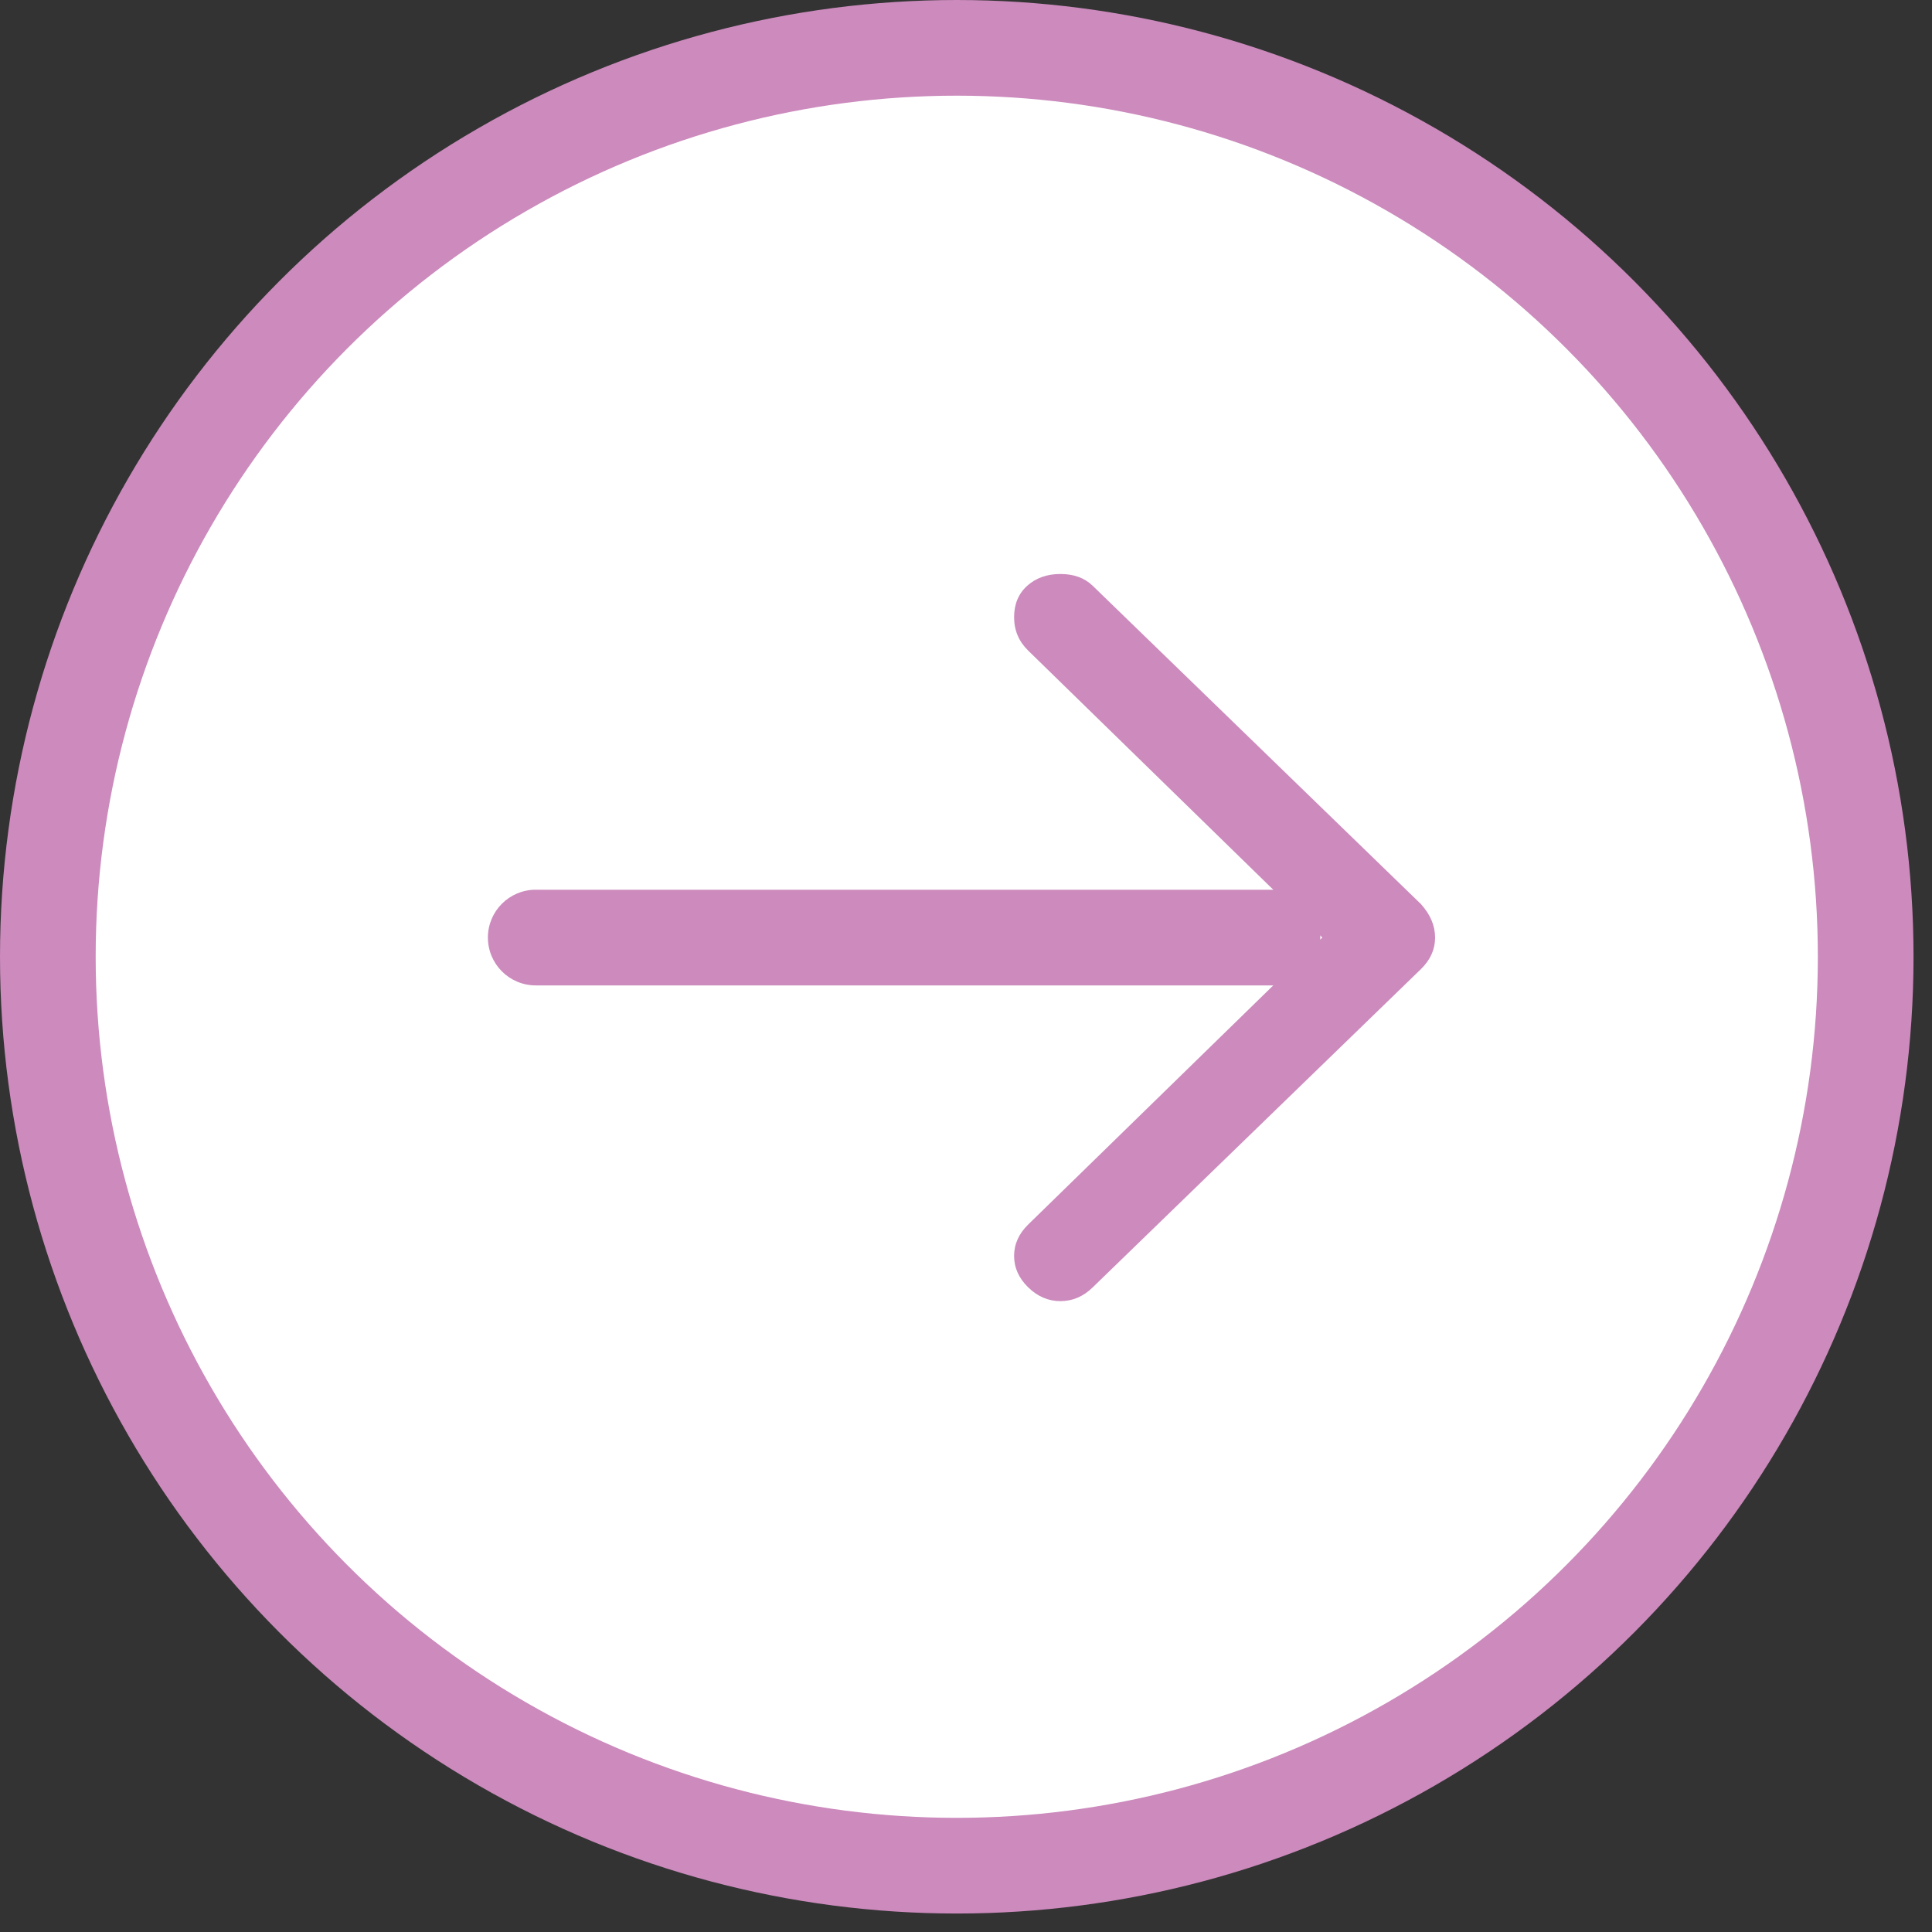<svg width="50" height="50" viewBox="0 0 50 50" fill="none" xmlns="http://www.w3.org/2000/svg">
<rect x="0" y="0" width="50" height="50" fill="#333333" stroke="none"/>
<circle cx="24.761" cy="24.761" r="23.523" fill="white" stroke="#CC8ABD" stroke-width="2.476"/>
<path d="M27.444 14.855C27.792 14.855 28.07 14.957 28.279 15.16L36.776 23.4C37.019 23.671 37.14 23.959 37.14 24.264C37.14 24.569 37.019 24.841 36.776 25.078L28.279 33.317C28.035 33.555 27.757 33.673 27.444 33.673C27.132 33.673 26.854 33.555 26.61 33.317C26.367 33.08 26.245 32.809 26.245 32.504C26.245 32.199 26.367 31.927 26.61 31.69L34.221 24.264L26.61 16.838C26.367 16.601 26.245 16.313 26.245 15.974C26.245 15.635 26.358 15.364 26.584 15.16C26.81 14.957 27.097 14.855 27.444 14.855Z" fill="#CC8ABD"/>
<path d="M13.865 23.026C13.181 23.026 12.627 23.58 12.627 24.264C12.627 24.948 13.181 25.502 13.865 25.502V23.026ZM34.169 23.026H13.865V25.502H34.169V23.026Z" fill="#CC8ABD"/>
</svg>
